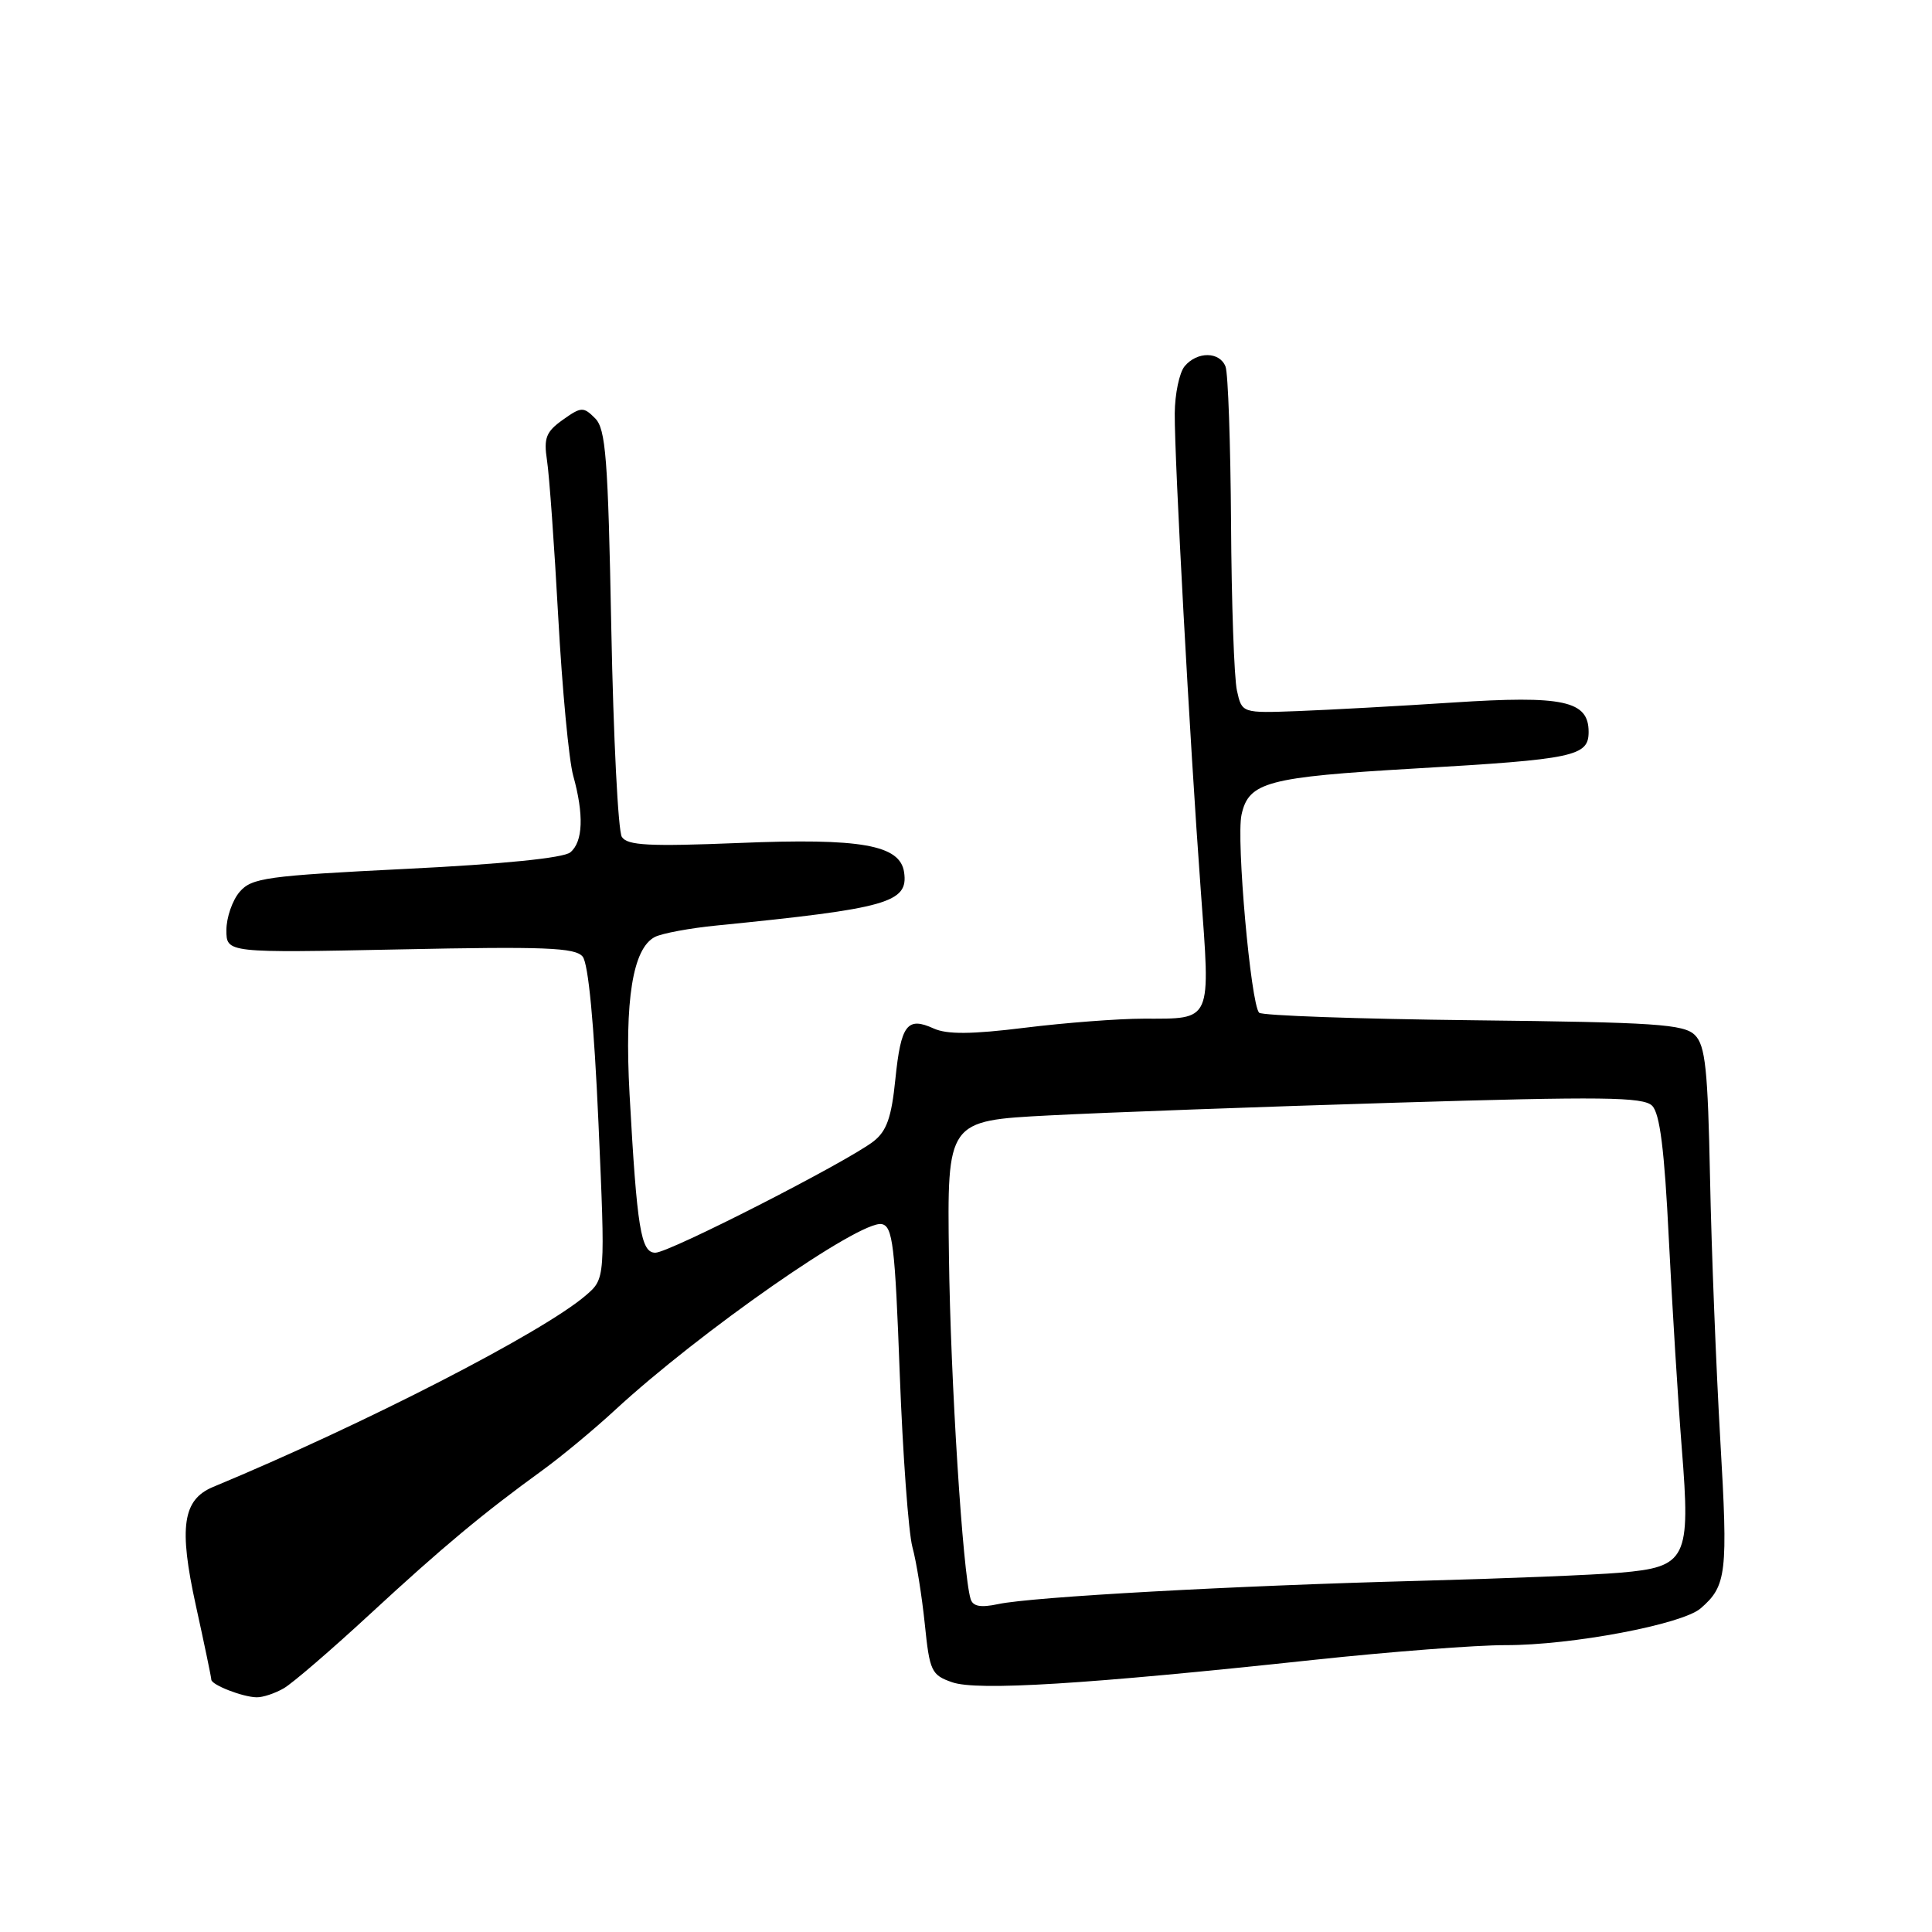 <?xml version="1.0" encoding="UTF-8" standalone="no"?>
<!DOCTYPE svg PUBLIC "-//W3C//DTD SVG 1.1//EN" "http://www.w3.org/Graphics/SVG/1.1/DTD/svg11.dtd" >
<svg xmlns="http://www.w3.org/2000/svg" xmlns:xlink="http://www.w3.org/1999/xlink" version="1.1" viewBox="0 0 256 256">
 <g >
 <path fill="currentColor"
d=" M 37.60 223.71 C 38.75 223.05 43.93 218.59 49.10 213.81 C 58.66 204.98 63.96 200.56 71.97 194.75 C 74.43 192.96 78.71 189.41 81.47 186.86 C 92.72 176.47 113.97 161.66 116.83 162.20 C 118.29 162.48 118.59 164.96 119.22 182.01 C 119.62 192.73 120.38 203.07 120.90 205.00 C 121.43 206.93 122.16 211.51 122.54 215.19 C 123.18 221.45 123.41 221.95 126.17 222.91 C 129.50 224.07 143.92 223.18 174.00 219.95 C 184.18 218.86 195.65 217.98 199.50 217.99 C 208.22 218.01 222.89 215.24 225.34 213.12 C 228.79 210.14 228.98 208.49 227.95 190.85 C 227.40 181.31 226.78 165.70 226.59 156.16 C 226.30 141.67 225.97 138.54 224.59 137.16 C 223.14 135.71 219.42 135.46 195.22 135.19 C 179.97 135.02 167.20 134.57 166.84 134.19 C 165.73 133.03 163.79 111.21 164.51 107.95 C 165.46 103.62 167.90 102.97 187.50 101.83 C 208.63 100.61 210.50 100.21 210.50 96.98 C 210.50 92.85 207.18 92.13 192.50 93.09 C 185.35 93.56 176.14 94.06 172.03 94.22 C 164.56 94.50 164.56 94.50 163.90 91.50 C 163.53 89.85 163.18 79.87 163.12 69.33 C 163.05 58.79 162.73 49.45 162.39 48.58 C 161.62 46.57 158.63 46.54 156.97 48.53 C 156.27 49.38 155.68 52.19 155.66 54.78 C 155.62 60.90 157.65 98.19 159.10 117.87 C 160.41 135.62 160.70 134.97 151.50 134.98 C 148.20 134.98 141.14 135.52 135.81 136.18 C 128.73 137.06 125.48 137.08 123.72 136.28 C 120.20 134.68 119.38 135.77 118.64 143.00 C 118.13 148.07 117.49 149.88 115.74 151.24 C 112.21 153.97 88.68 165.99 86.84 165.99 C 84.92 166.00 84.40 162.79 83.42 145.00 C 82.74 132.52 83.84 125.66 86.78 124.15 C 87.73 123.67 91.42 122.98 95.00 122.63 C 117.67 120.37 120.37 119.60 119.80 115.59 C 119.28 111.95 114.11 111.03 97.90 111.70 C 86.01 112.18 83.13 112.03 82.40 110.90 C 81.90 110.13 81.28 97.70 81.00 83.28 C 80.57 60.66 80.27 56.84 78.85 55.42 C 77.31 53.88 77.01 53.89 74.57 55.63 C 72.35 57.21 72.03 58.04 72.48 61.00 C 72.78 62.92 73.45 72.27 73.97 81.77 C 74.49 91.27 75.38 100.72 75.95 102.77 C 77.39 107.95 77.26 111.54 75.57 112.94 C 74.67 113.69 66.62 114.50 53.82 115.13 C 35.29 116.05 33.35 116.32 31.75 118.18 C 30.79 119.30 30.00 121.58 30.00 123.25 C 30.00 126.27 30.00 126.27 53.01 125.80 C 72.12 125.40 76.22 125.56 77.20 126.75 C 77.96 127.65 78.72 135.68 79.30 148.80 C 80.21 169.42 80.21 169.42 77.63 171.64 C 71.91 176.56 48.31 188.69 28.23 197.03 C 24.20 198.71 23.67 202.36 25.95 212.73 C 27.08 217.86 28.00 222.28 28.00 222.56 C 28.00 223.25 32.15 224.87 34.00 224.90 C 34.83 224.92 36.44 224.38 37.60 223.71 Z  M 128.61 211.87 C 127.57 208.49 125.95 182.89 125.74 166.50 C 125.50 148.50 125.50 148.50 139.00 147.80 C 146.43 147.41 167.12 146.65 185.00 146.11 C 212.32 145.28 217.73 145.35 218.91 146.51 C 219.94 147.52 220.55 152.33 221.13 164.20 C 221.58 173.16 222.35 185.66 222.85 191.97 C 224.02 206.60 223.51 207.63 214.68 208.39 C 211.28 208.69 199.28 209.17 188.00 209.47 C 163.54 210.11 136.76 211.59 132.27 212.55 C 129.93 213.05 128.91 212.86 128.61 211.87 Z "/>
</g>
</svg>